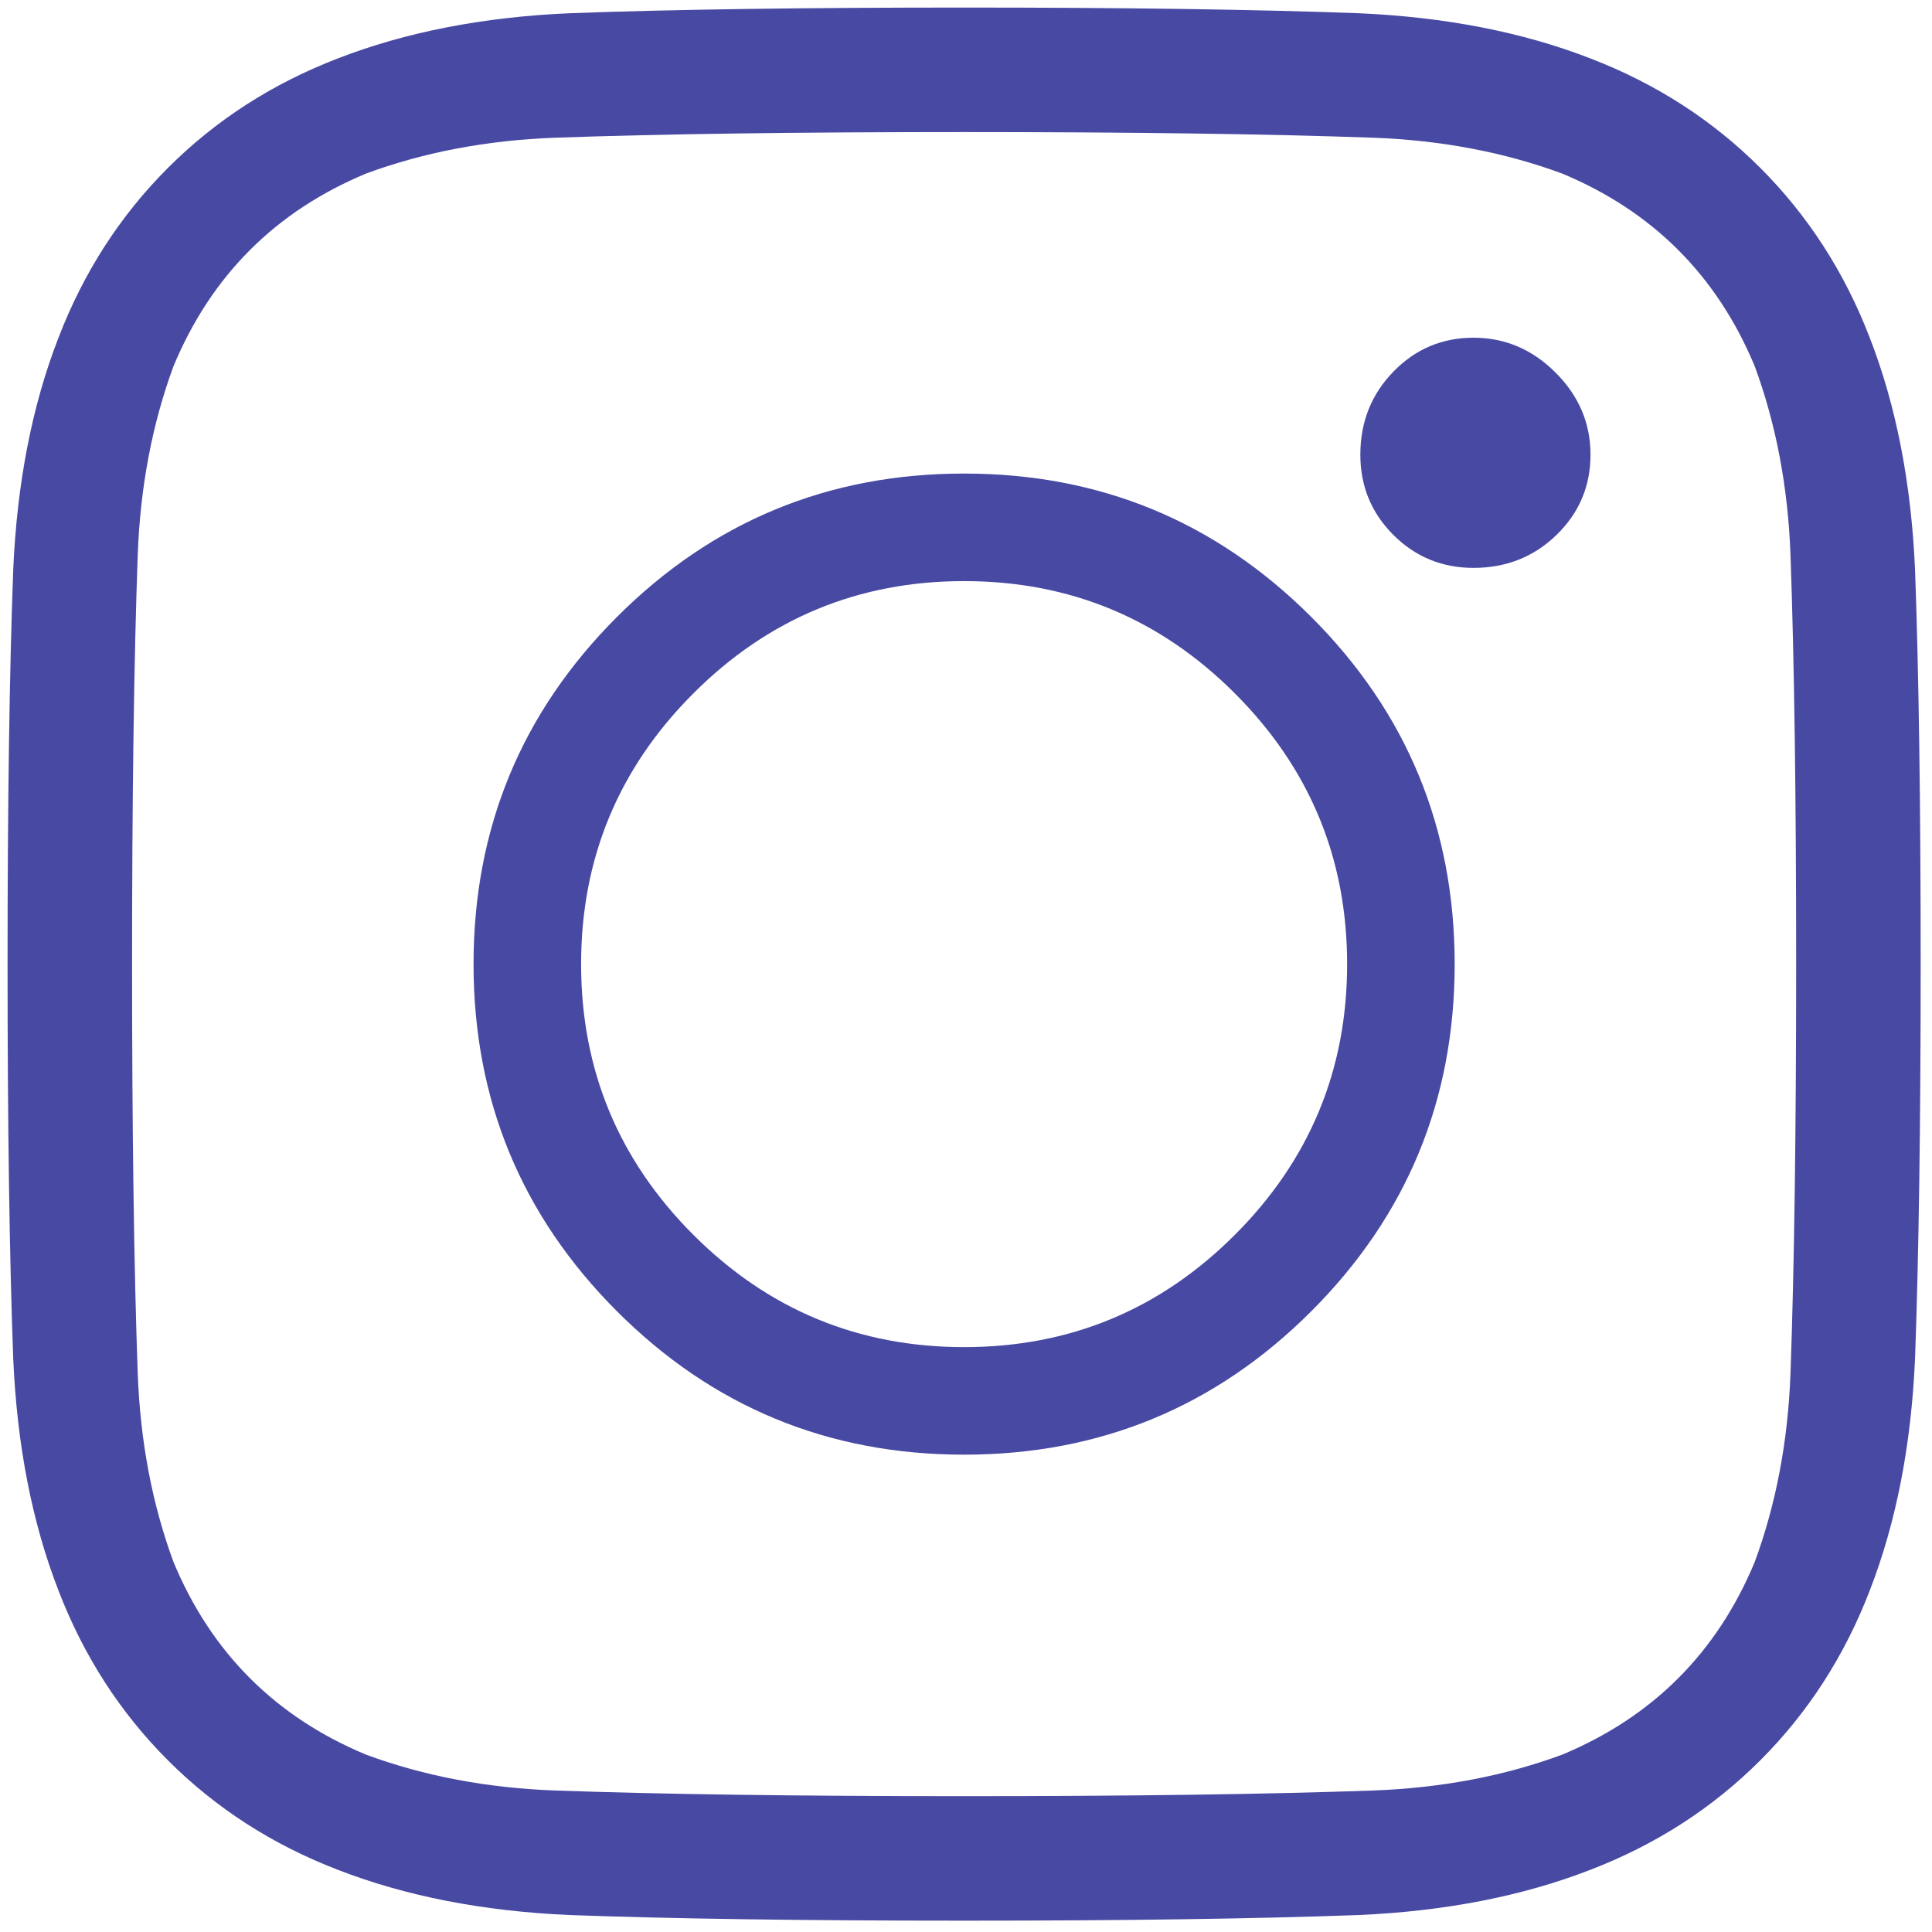 <svg width="45" height="45" viewBox="0 0 45 45" fill="none" xmlns="http://www.w3.org/2000/svg">
<path d="M22.456 0.176C26.206 0.176 29.268 0.22 31.641 0.308C33.662 0.396 35.464 0.747 37.046 1.362C38.569 1.948 39.888 2.798 41.001 3.911C42.114 5.024 42.964 6.343 43.55 7.866C44.165 9.448 44.517 11.25 44.605 13.271C44.692 15.645 44.736 18.706 44.736 22.456C44.736 26.206 44.692 29.268 44.605 31.641C44.517 33.662 44.165 35.464 43.55 37.046C42.964 38.569 42.114 39.888 41.001 41.001C39.888 42.114 38.569 42.964 37.046 43.55C35.464 44.165 33.662 44.517 31.641 44.605C29.268 44.692 26.206 44.736 22.456 44.736C18.706 44.736 15.645 44.692 13.271 44.605C11.25 44.517 9.448 44.165 7.866 43.55C6.343 42.964 5.024 42.114 3.911 41.001C2.798 39.888 1.948 38.569 1.362 37.046C0.747 35.464 0.396 33.662 0.308 31.641C0.22 29.268 0.176 26.206 0.176 22.456C0.176 18.706 0.22 15.645 0.308 13.271C0.396 11.25 0.747 9.448 1.362 7.866C1.948 6.343 2.798 5.024 3.911 3.911C5.024 2.798 6.343 1.948 7.866 1.362C9.448 0.747 11.25 0.396 13.271 0.308C15.645 0.22 18.706 0.176 22.456 0.176ZM22.456 3.076C18.56 3.076 15.381 3.12 12.92 3.208C11.338 3.267 9.873 3.545 8.525 4.043C6.416 4.922 4.922 6.416 4.043 8.525C3.545 9.873 3.267 11.338 3.208 12.92C3.12 15.381 3.076 18.56 3.076 22.456C3.076 26.352 3.12 29.531 3.208 31.992C3.267 33.574 3.545 35.039 4.043 36.387C4.922 38.496 6.416 39.99 8.525 40.869C9.873 41.367 11.338 41.645 12.92 41.704C15.381 41.792 18.56 41.836 22.456 41.836C26.352 41.836 29.531 41.792 31.992 41.704C33.574 41.645 35.039 41.367 36.387 40.869C38.496 39.99 39.99 38.496 40.869 36.387C41.367 35.039 41.645 33.574 41.704 31.992C41.792 29.531 41.836 26.352 41.836 22.456C41.836 18.56 41.792 15.381 41.704 12.92C41.645 11.338 41.367 9.873 40.869 8.525C39.99 6.416 38.496 4.922 36.387 4.043C35.039 3.545 33.574 3.267 31.992 3.208C29.531 3.12 26.352 3.076 22.456 3.076ZM22.456 31.377C24.917 31.377 27.019 30.505 28.762 28.762C30.505 27.019 31.377 24.917 31.377 22.456C31.377 19.995 30.505 17.893 28.762 16.15C27.019 14.407 24.917 13.535 22.456 13.535C19.995 13.535 17.893 14.407 16.15 16.15C14.407 17.893 13.535 19.995 13.535 22.456C13.535 24.917 14.407 27.019 16.15 28.762C17.893 30.505 19.995 31.377 22.456 31.377ZM22.456 11.03C25.62 11.03 28.315 12.144 30.542 14.37C32.769 16.597 33.882 19.292 33.882 22.456C33.882 25.62 32.769 28.315 30.542 30.542C28.315 32.769 25.62 33.882 22.456 33.882C19.292 33.882 16.597 32.769 14.37 30.542C12.144 28.315 11.03 25.62 11.03 22.456C11.03 19.292 12.144 16.597 14.37 14.37C16.597 12.144 19.292 11.03 22.456 11.03ZM37.046 10.591C37.046 11.323 36.782 11.946 36.255 12.459C35.727 12.971 35.083 13.227 34.321 13.227C33.589 13.227 32.966 12.971 32.454 12.459C31.941 11.946 31.685 11.323 31.685 10.591C31.685 9.829 31.941 9.185 32.454 8.657C32.966 8.13 33.589 7.866 34.321 7.866C35.054 7.866 35.691 8.137 36.233 8.679C36.775 9.221 37.046 9.858 37.046 10.591Z" fill="#4849A3"/>
</svg>

